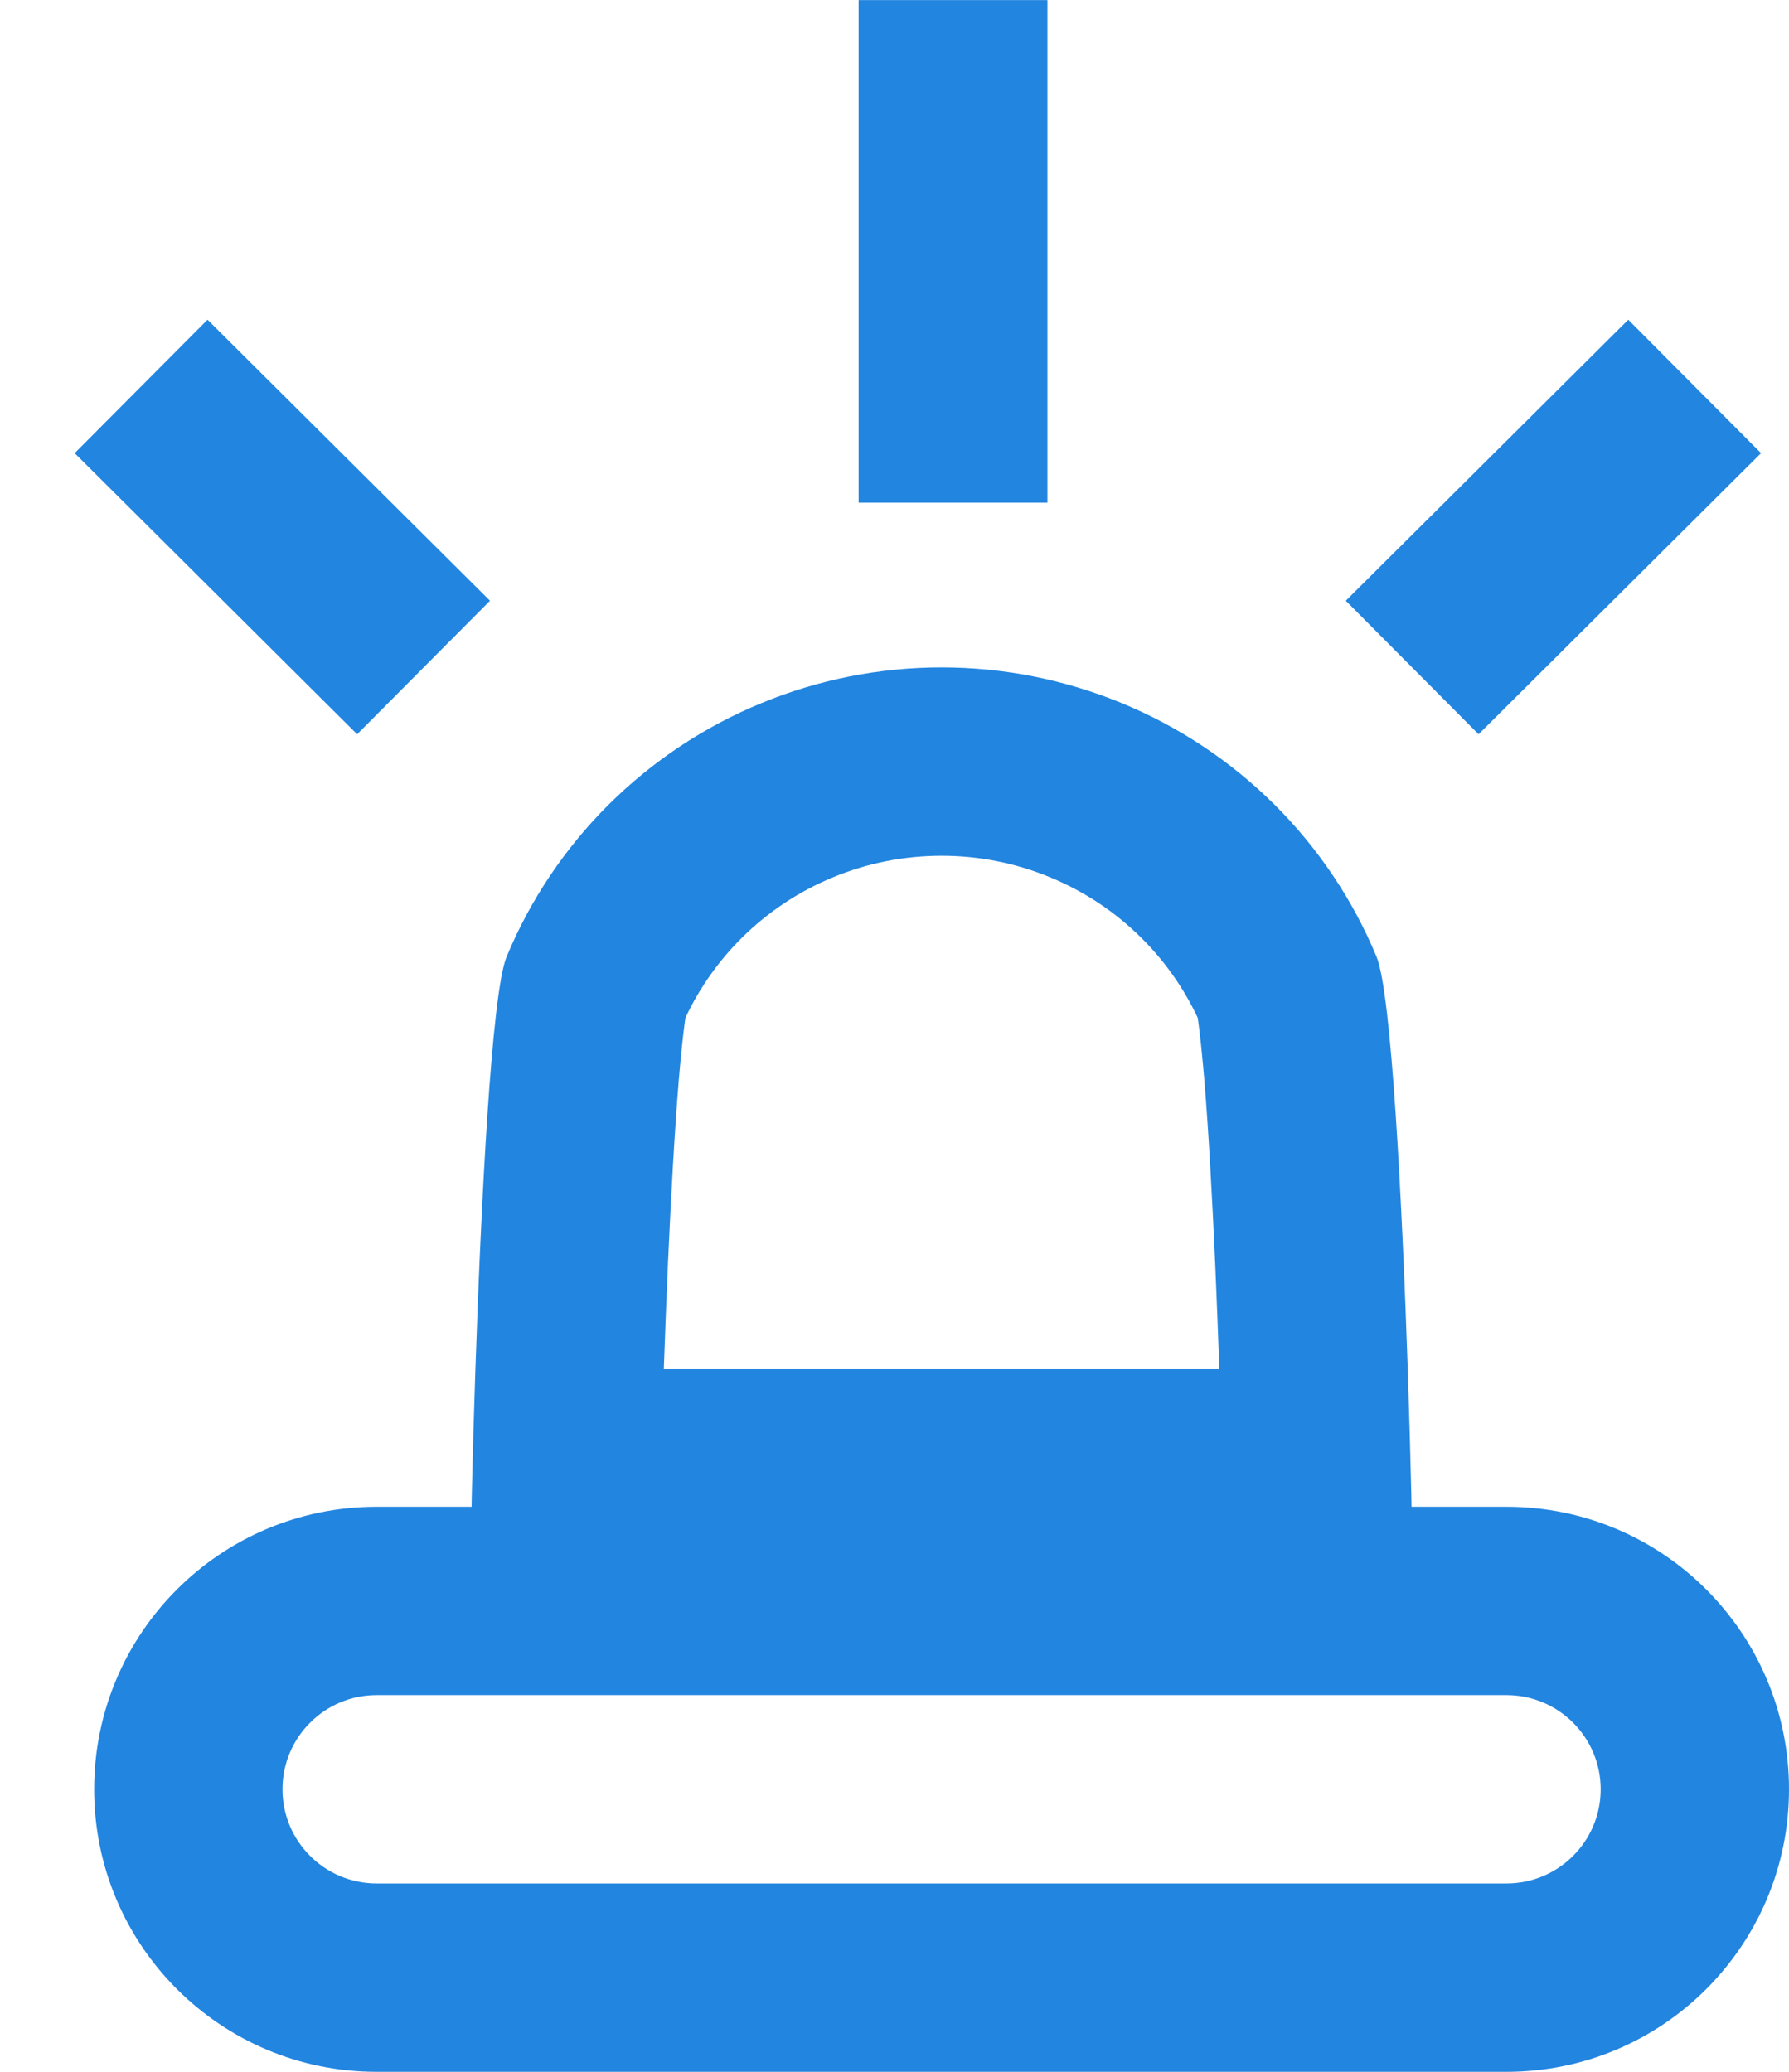 <svg width="19" height="22" viewBox="0 0 19 22" fill="none" xmlns="http://www.w3.org/2000/svg">
<path fill-rule="evenodd" clip-rule="evenodd" d="M16 18H4C3.448 18 3 18.448 3 19C3 19.552 3.448 20 4 20H16C16.552 20 17 19.552 17 19C17 18.448 16.552 18 16 18ZM4 16C2.343 16 1 17.343 1 19C1 20.657 2.343 22 4 22H16C17.657 22 19 20.657 19 19C19 17.343 17.657 16 16 16H4Z" fill="#2285E0"/>
<path fill-rule="evenodd" clip-rule="evenodd" d="M7.094 13.418C7.077 13.8 7.063 14.181 7.05 14.539L12.95 14.539C12.937 14.181 12.923 13.8 12.906 13.418C12.874 12.709 12.836 12.021 12.792 11.482C12.769 11.211 12.747 11 12.727 10.853C12.724 10.836 12.722 10.821 12.72 10.807C12.573 10.494 12.372 10.208 12.125 9.962C11.847 9.685 11.516 9.465 11.151 9.315C10.787 9.164 10.395 9.087 10 9.087C9.605 9.087 9.213 9.164 8.849 9.315C8.484 9.465 8.153 9.685 7.875 9.962C7.628 10.208 7.427 10.494 7.28 10.807C7.278 10.821 7.276 10.836 7.273 10.853C7.253 11 7.231 11.211 7.208 11.482C7.164 12.021 7.126 12.709 7.094 13.418ZM14.951 14.539C14.983 15.503 15 16.306 15 16.539L5 16.539C5 16.306 5.016 15.503 5.049 14.539C5.108 12.803 5.219 10.546 5.381 10.158C5.632 9.554 6 9.006 6.464 8.544C6.929 8.082 7.48 7.716 8.087 7.466C8.693 7.216 9.343 7.087 10 7.087C10.657 7.087 11.307 7.216 11.913 7.466C12.52 7.716 13.071 8.082 13.536 8.544C14 9.006 14.368 9.554 14.619 10.158C14.781 10.546 14.892 12.803 14.951 14.539Z" fill="#2285E0"/>
<path fill-rule="evenodd" clip-rule="evenodd" d="M2.204 3.395L5.204 6.379L3.793 7.797L0.793 4.812L2.204 3.395Z" fill="#2285E0"/>
<path fill-rule="evenodd" clip-rule="evenodd" d="M18.703 4.812L15.703 7.797L14.293 6.379L17.293 3.395L18.703 4.812Z" fill="#2285E0"/>
<path fill-rule="evenodd" clip-rule="evenodd" d="M11.124 0.001L11.124 5.338H9.119L9.119 0.001H11.124Z" fill="#2285E0"/>
</svg>

